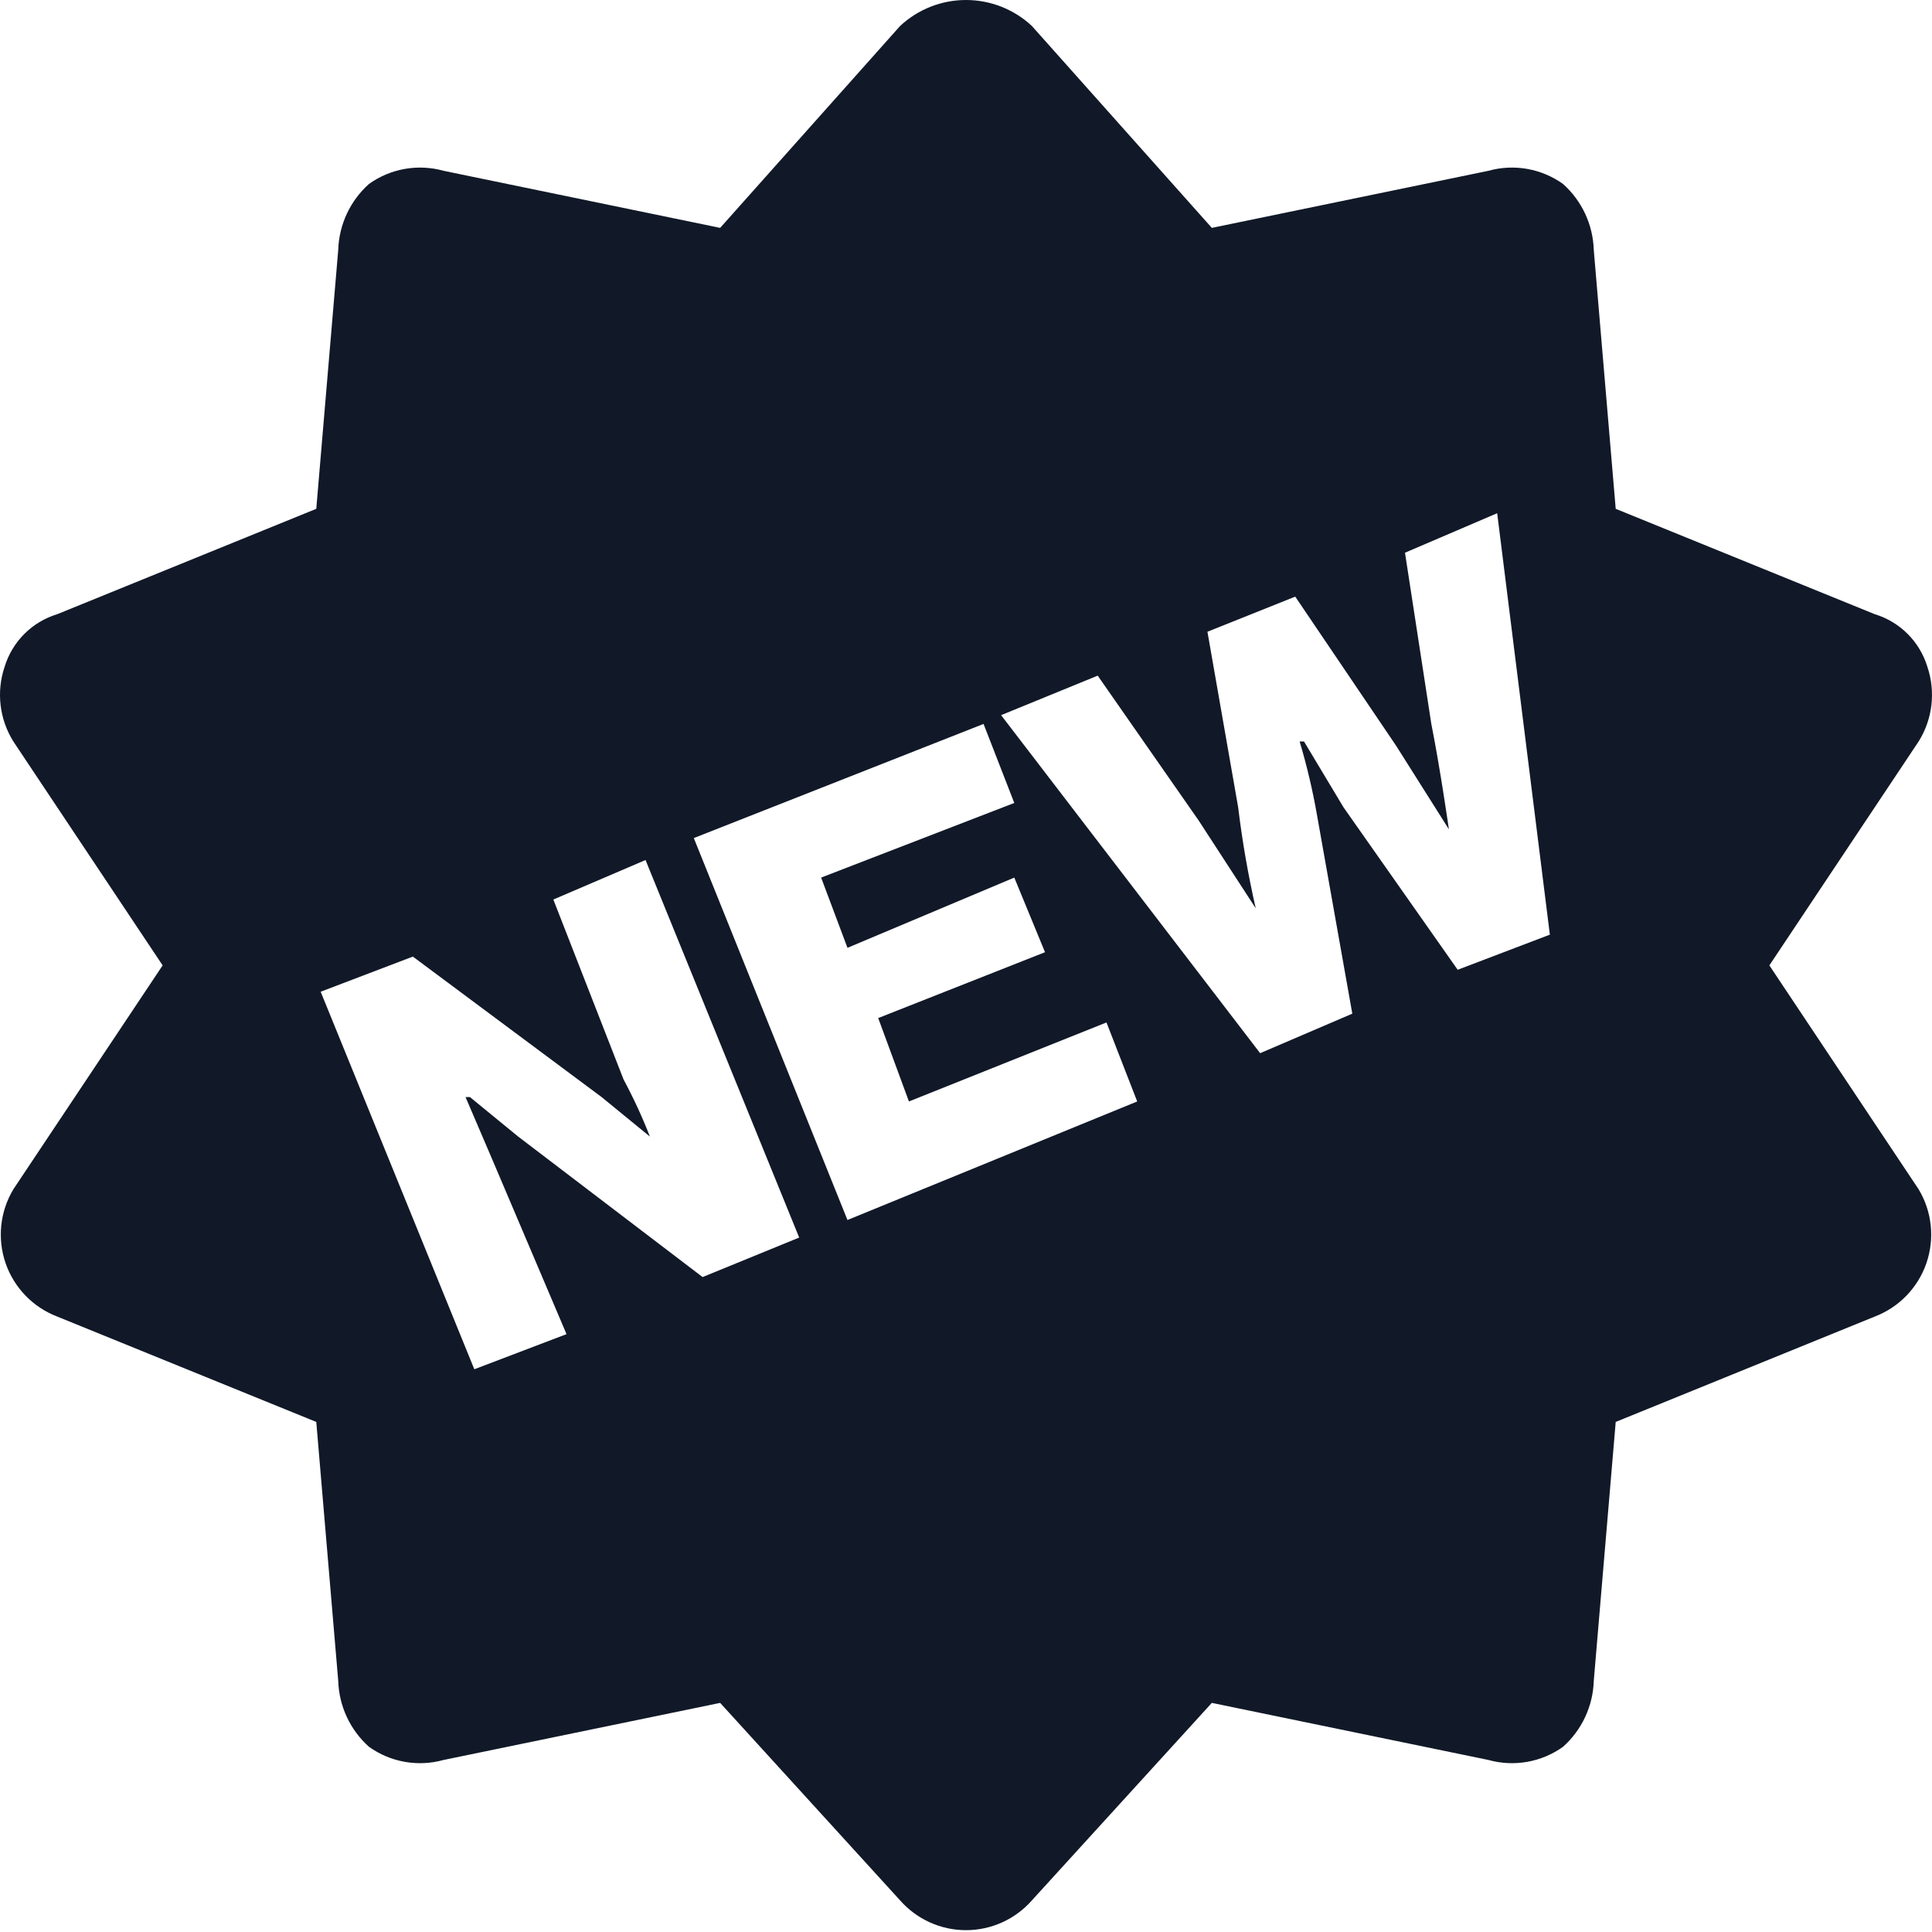 <svg width="128" height="128" viewBox="0 0 128 128" fill="none" xmlns="http://www.w3.org/2000/svg">
<g clip-path="url(#clip0_221_2325)">
<path d="M117.225 63.959L127.113 49.126C127.57 48.396 127.859 47.574 127.96 46.719C128.06 45.864 127.97 44.997 127.695 44.181C127.445 43.358 126.996 42.608 126.387 41.999C125.778 41.39 125.029 40.941 124.205 40.691L107.045 33.711L105.591 16.551C105.565 15.724 105.371 14.911 105.021 14.161C104.671 13.411 104.172 12.74 103.555 12.188C102.848 11.683 102.037 11.342 101.182 11.191C100.326 11.04 99.447 11.083 98.611 11.316L80.287 15.097L68.362 1.718C67.178 0.614 65.619 0 64 0C62.38 0 60.822 0.614 59.637 1.718L47.712 15.097L29.389 11.316C28.552 11.083 27.674 11.04 26.818 11.191C25.962 11.342 25.151 11.683 24.445 12.188C23.828 12.74 23.329 13.411 22.979 14.161C22.629 14.911 22.435 15.724 22.409 16.551L20.954 33.711L3.795 40.691C2.971 40.941 2.221 41.39 1.612 41.999C1.004 42.608 0.554 43.358 0.304 44.181C0.029 44.997 -0.061 45.864 0.04 46.719C0.14 47.574 0.429 48.396 0.886 49.126L10.775 63.959L0.886 78.792C0.447 79.521 0.174 80.337 0.085 81.183C-0.004 82.029 0.093 82.885 0.37 83.689C0.648 84.493 1.098 85.227 1.69 85.838C2.281 86.449 3 86.923 3.795 87.227L20.954 94.207L22.409 111.367C22.435 112.194 22.629 113.007 22.979 113.757C23.329 114.507 23.828 115.178 24.445 115.73C25.151 116.235 25.962 116.576 26.818 116.727C27.674 116.878 28.552 116.835 29.389 116.602L47.712 112.821L59.637 125.909C60.183 126.528 60.854 127.024 61.606 127.363C62.359 127.703 63.175 127.879 64 127.879C64.825 127.879 65.641 127.703 66.393 127.363C67.145 127.024 67.817 126.528 68.362 125.909L80.287 112.821L98.611 116.602C99.447 116.835 100.326 116.878 101.182 116.727C102.037 116.576 102.848 116.235 103.555 115.73C104.172 115.178 104.671 114.507 105.021 113.757C105.371 113.007 105.565 112.194 105.591 111.367L107.045 94.207L124.205 87.227C125 86.923 125.718 86.449 126.31 85.838C126.901 85.227 127.352 84.493 127.629 83.689C127.906 82.885 128.004 82.029 127.915 81.183C127.826 80.337 127.552 79.521 127.113 78.792L117.225 63.959ZM46.549 84.609L34.333 75.302L31.134 72.684H30.843L32.588 76.756L37.533 88.39L31.425 90.717L21.245 65.704L27.353 63.377L39.859 72.684L43.059 75.302C42.554 74.007 41.971 72.745 41.314 71.521L36.66 59.596L42.768 56.979L52.948 81.991L46.549 84.609ZM56.147 80.828L45.967 55.524L65.163 47.962L67.199 53.198L54.402 58.142L56.147 62.796L67.199 58.142L69.235 63.086L58.183 67.449L60.219 72.975L73.307 67.74L75.343 72.975L56.147 80.828ZM96.575 64.25L89.013 53.489L86.395 49.126H86.104C86.59 50.749 86.978 52.401 87.267 54.07L89.594 67.158L83.487 69.776L66.326 47.381L72.725 44.763L79.415 54.361L83.196 60.178C82.692 57.97 82.303 55.737 82.032 53.489L79.996 41.855L85.813 39.528L92.503 49.417L95.993 54.943C95.993 54.943 95.411 50.871 94.829 47.962L93.084 36.619L99.192 34.002L102.682 61.923L96.575 64.25Z" fill="#111928"/>
</g>
<defs>
<clipPath id="clip0_221_2325">
<rect width="128" height="128" fill="white"/>
</clipPath>
</defs>
</svg>

